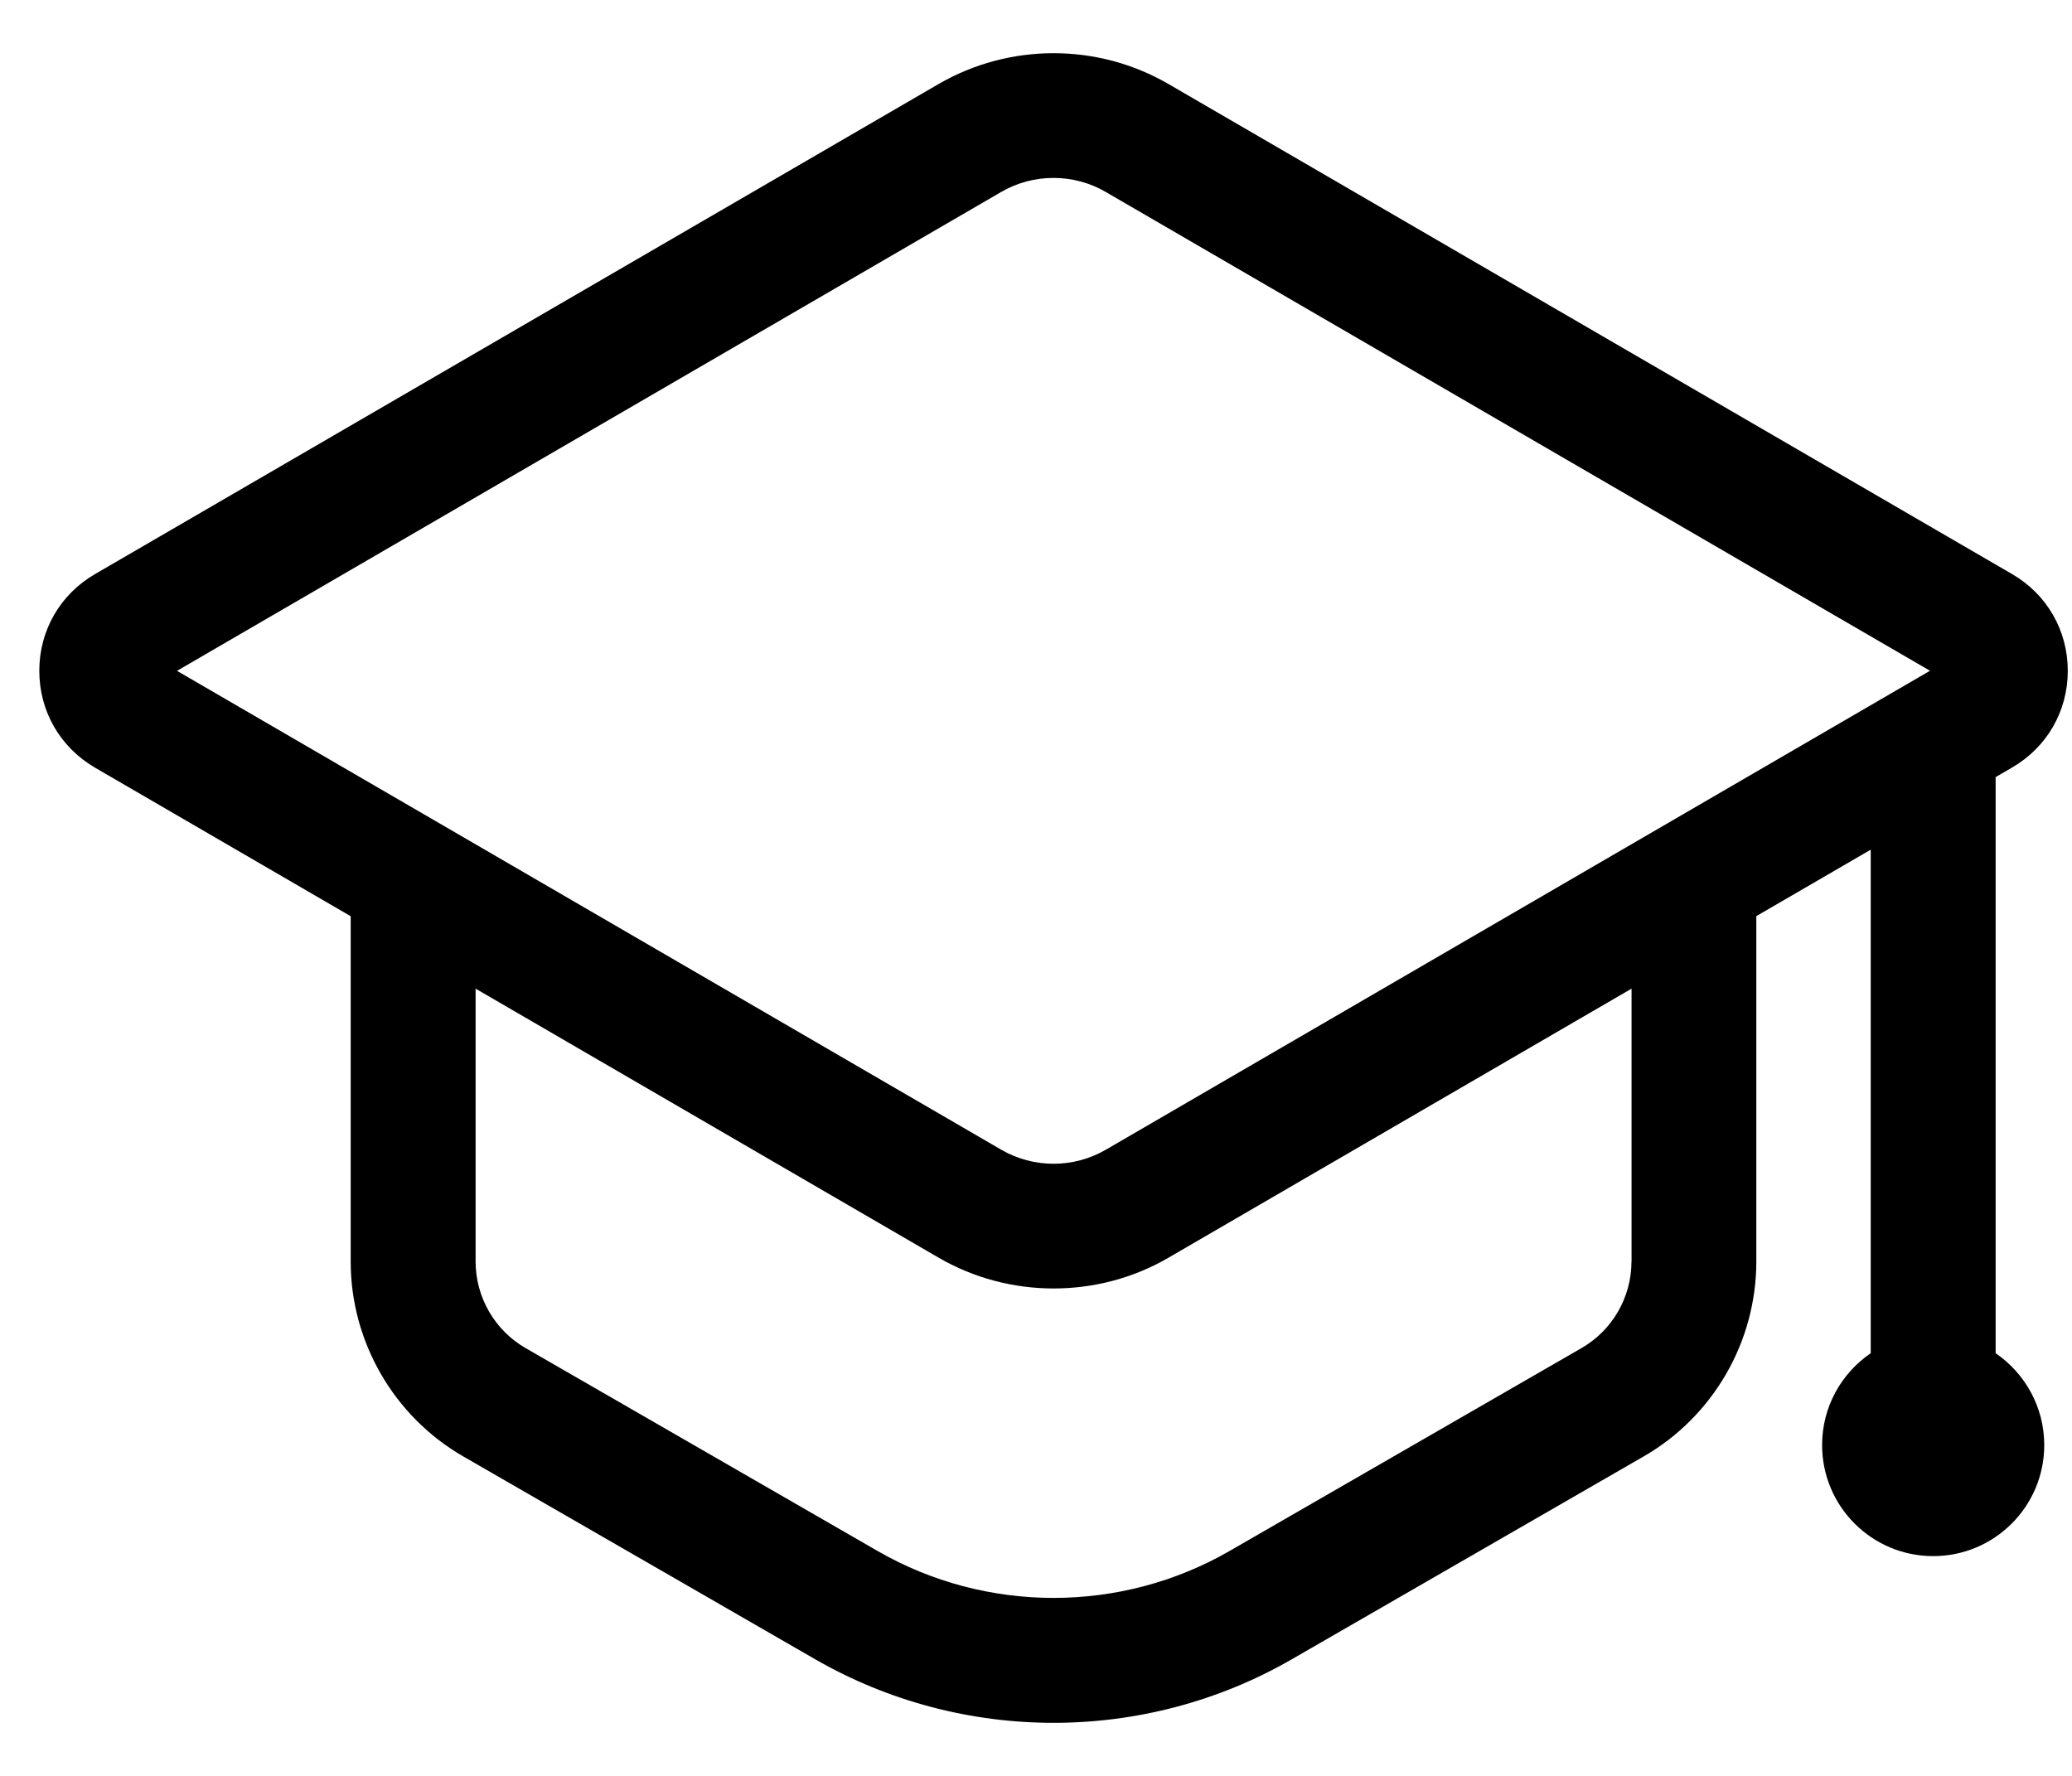 <svg width="28" height="24" viewBox="0 0 28 24" fill="none" xmlns="http://www.w3.org/2000/svg">
<path d="M26.968 18.288V10.502L27.19 10.373C27.662 10.099 27.943 9.611 27.943 9.066C27.943 8.521 27.662 8.032 27.19 7.758L15.793 1.137C14.834 0.579 13.64 0.58 12.681 1.137L1.283 7.759C0.812 8.033 0.531 8.521 0.531 9.066C0.531 9.611 0.812 10.099 1.283 10.374L4.739 12.382V17.05C4.739 18.133 5.322 19.141 6.259 19.682L11.016 22.424C12.009 22.996 13.123 23.283 14.237 23.283C15.35 23.283 16.463 22.997 17.457 22.424L22.213 19.682C23.151 19.142 23.734 18.133 23.734 17.05V12.381L25.28 11.483V18.288C24.884 18.558 24.623 19.013 24.623 19.529C24.623 20.358 25.295 21.03 26.124 21.03C26.953 21.03 27.625 20.358 27.625 19.529C27.625 19.014 27.364 18.559 26.968 18.288ZM22.048 17.049H22.047C22.047 17.531 21.789 17.979 21.371 18.219L16.615 20.961C15.149 21.806 13.325 21.806 11.86 20.961L7.103 18.219C6.686 17.979 6.427 17.531 6.427 17.049V13.361L12.681 16.995C13.161 17.274 13.699 17.413 14.238 17.413C14.776 17.413 15.314 17.275 15.794 16.995L22.048 13.361V17.049ZM14.945 15.537C14.508 15.791 13.966 15.791 13.529 15.537L2.392 9.066L13.528 2.595C13.965 2.341 14.508 2.341 14.944 2.595L26.081 9.065L14.945 15.537Z" fill="black"/>
</svg>
